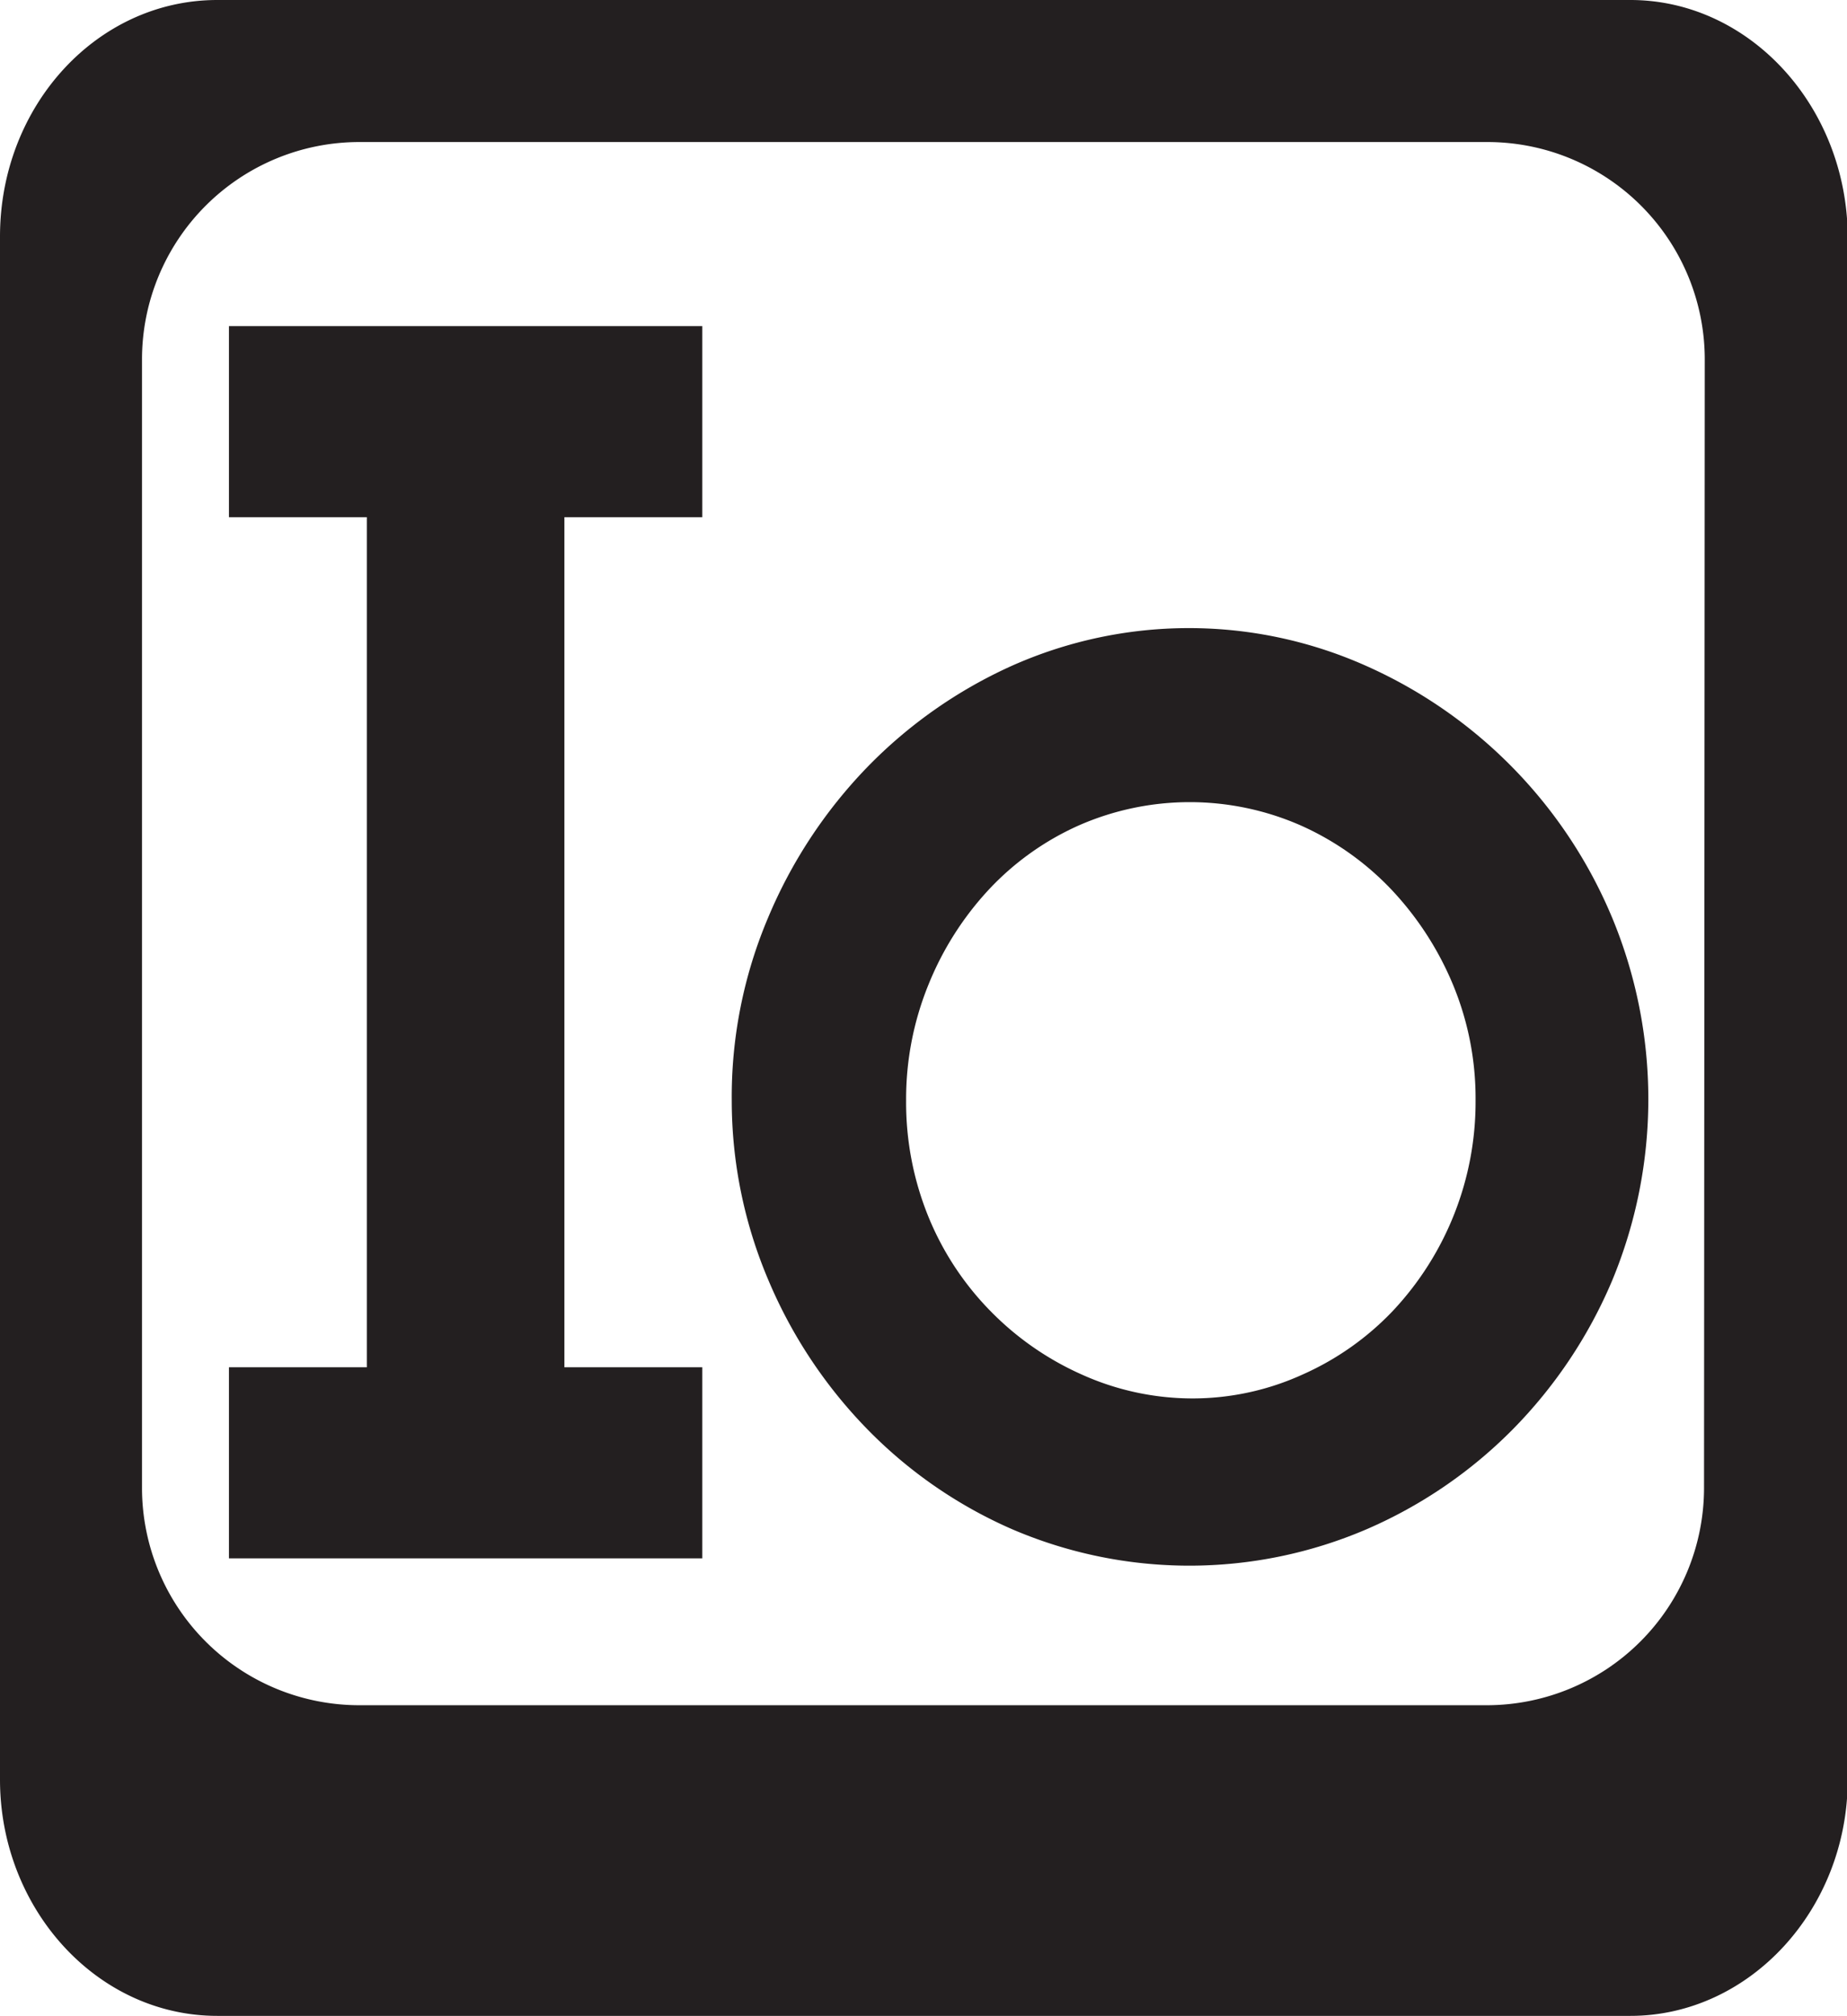 <svg xmlns="http://www.w3.org/2000/svg" viewBox="0 0 76.48 83.45"><defs><style>.cls-1{fill:#231f20;}</style></defs><title>logo-glyph-black-med</title><g id="Layer_2" data-name="Layer 2"><g id="Layer_1-2" data-name="Layer 1"><path class="cls-1" d="M15.19,19.88h8.18v37H15.19Z"/><path class="cls-1" d="M30.3,45.56A19,19,0,0,1,31.8,38a20.11,20.11,0,0,1,4.08-6.21,19.54,19.54,0,0,1,6-4.22,18,18,0,0,1,14.7,0A19.71,19.71,0,0,1,66.76,38a19.58,19.58,0,0,1,0,15,19.67,19.67,0,0,1-4.1,6.15,19.24,19.24,0,0,1-6.06,4.15,18.61,18.61,0,0,1-14.7,0,19,19,0,0,1-6-4.15,19.86,19.86,0,0,1-4.08-6.15A19,19,0,0,1,30.3,45.56Zm7.22,0a12.54,12.54,0,0,0,.92,4.8A12.09,12.09,0,0,0,41,54.26a12.24,12.24,0,0,0,3.77,2.63,11.17,11.17,0,0,0,4.64,1,11,11,0,0,0,4.55-1,11.69,11.69,0,0,0,3.72-2.63,12.63,12.63,0,0,0,3.42-8.71,12.27,12.27,0,0,0-.94-4.8,13,13,0,0,0-2.55-3.93,11.79,11.79,0,0,0-3.75-2.65,11.43,11.43,0,0,0-9.19,0,11.51,11.51,0,0,0-3.72,2.65,12.8,12.8,0,0,0-2.5,3.93A12.54,12.54,0,0,0,37.52,45.55Z"/><rect class="cls-1" x="9.48" y="13.5" width="19.6" height="7.91"/><rect class="cls-1" x="9.48" y="56.6" width="19.6" height="7.91"/><line class="cls-1" x1="22.93" y1="55.21" x2="17.49" y2="55.21"/><line class="cls-1" x1="22.93" y1="49.77" x2="22.93" y2="55.21"/><path class="cls-1" d="M67.51,0H9C4,0,0,4.4,0,9.79V73.67C0,79,4,83.45,9,83.45H67.51c4.93,0,9-4.4,9-9.79V9.79C76.48,4.4,72.44,0,67.51,0Zm3.05,61.59a9,9,0,0,1-9,9H14.88a9,9,0,0,1-9-9V14.88a9,9,0,0,1,9-9H61.59a9,9,0,0,1,9,9Z"/></g></g></svg>